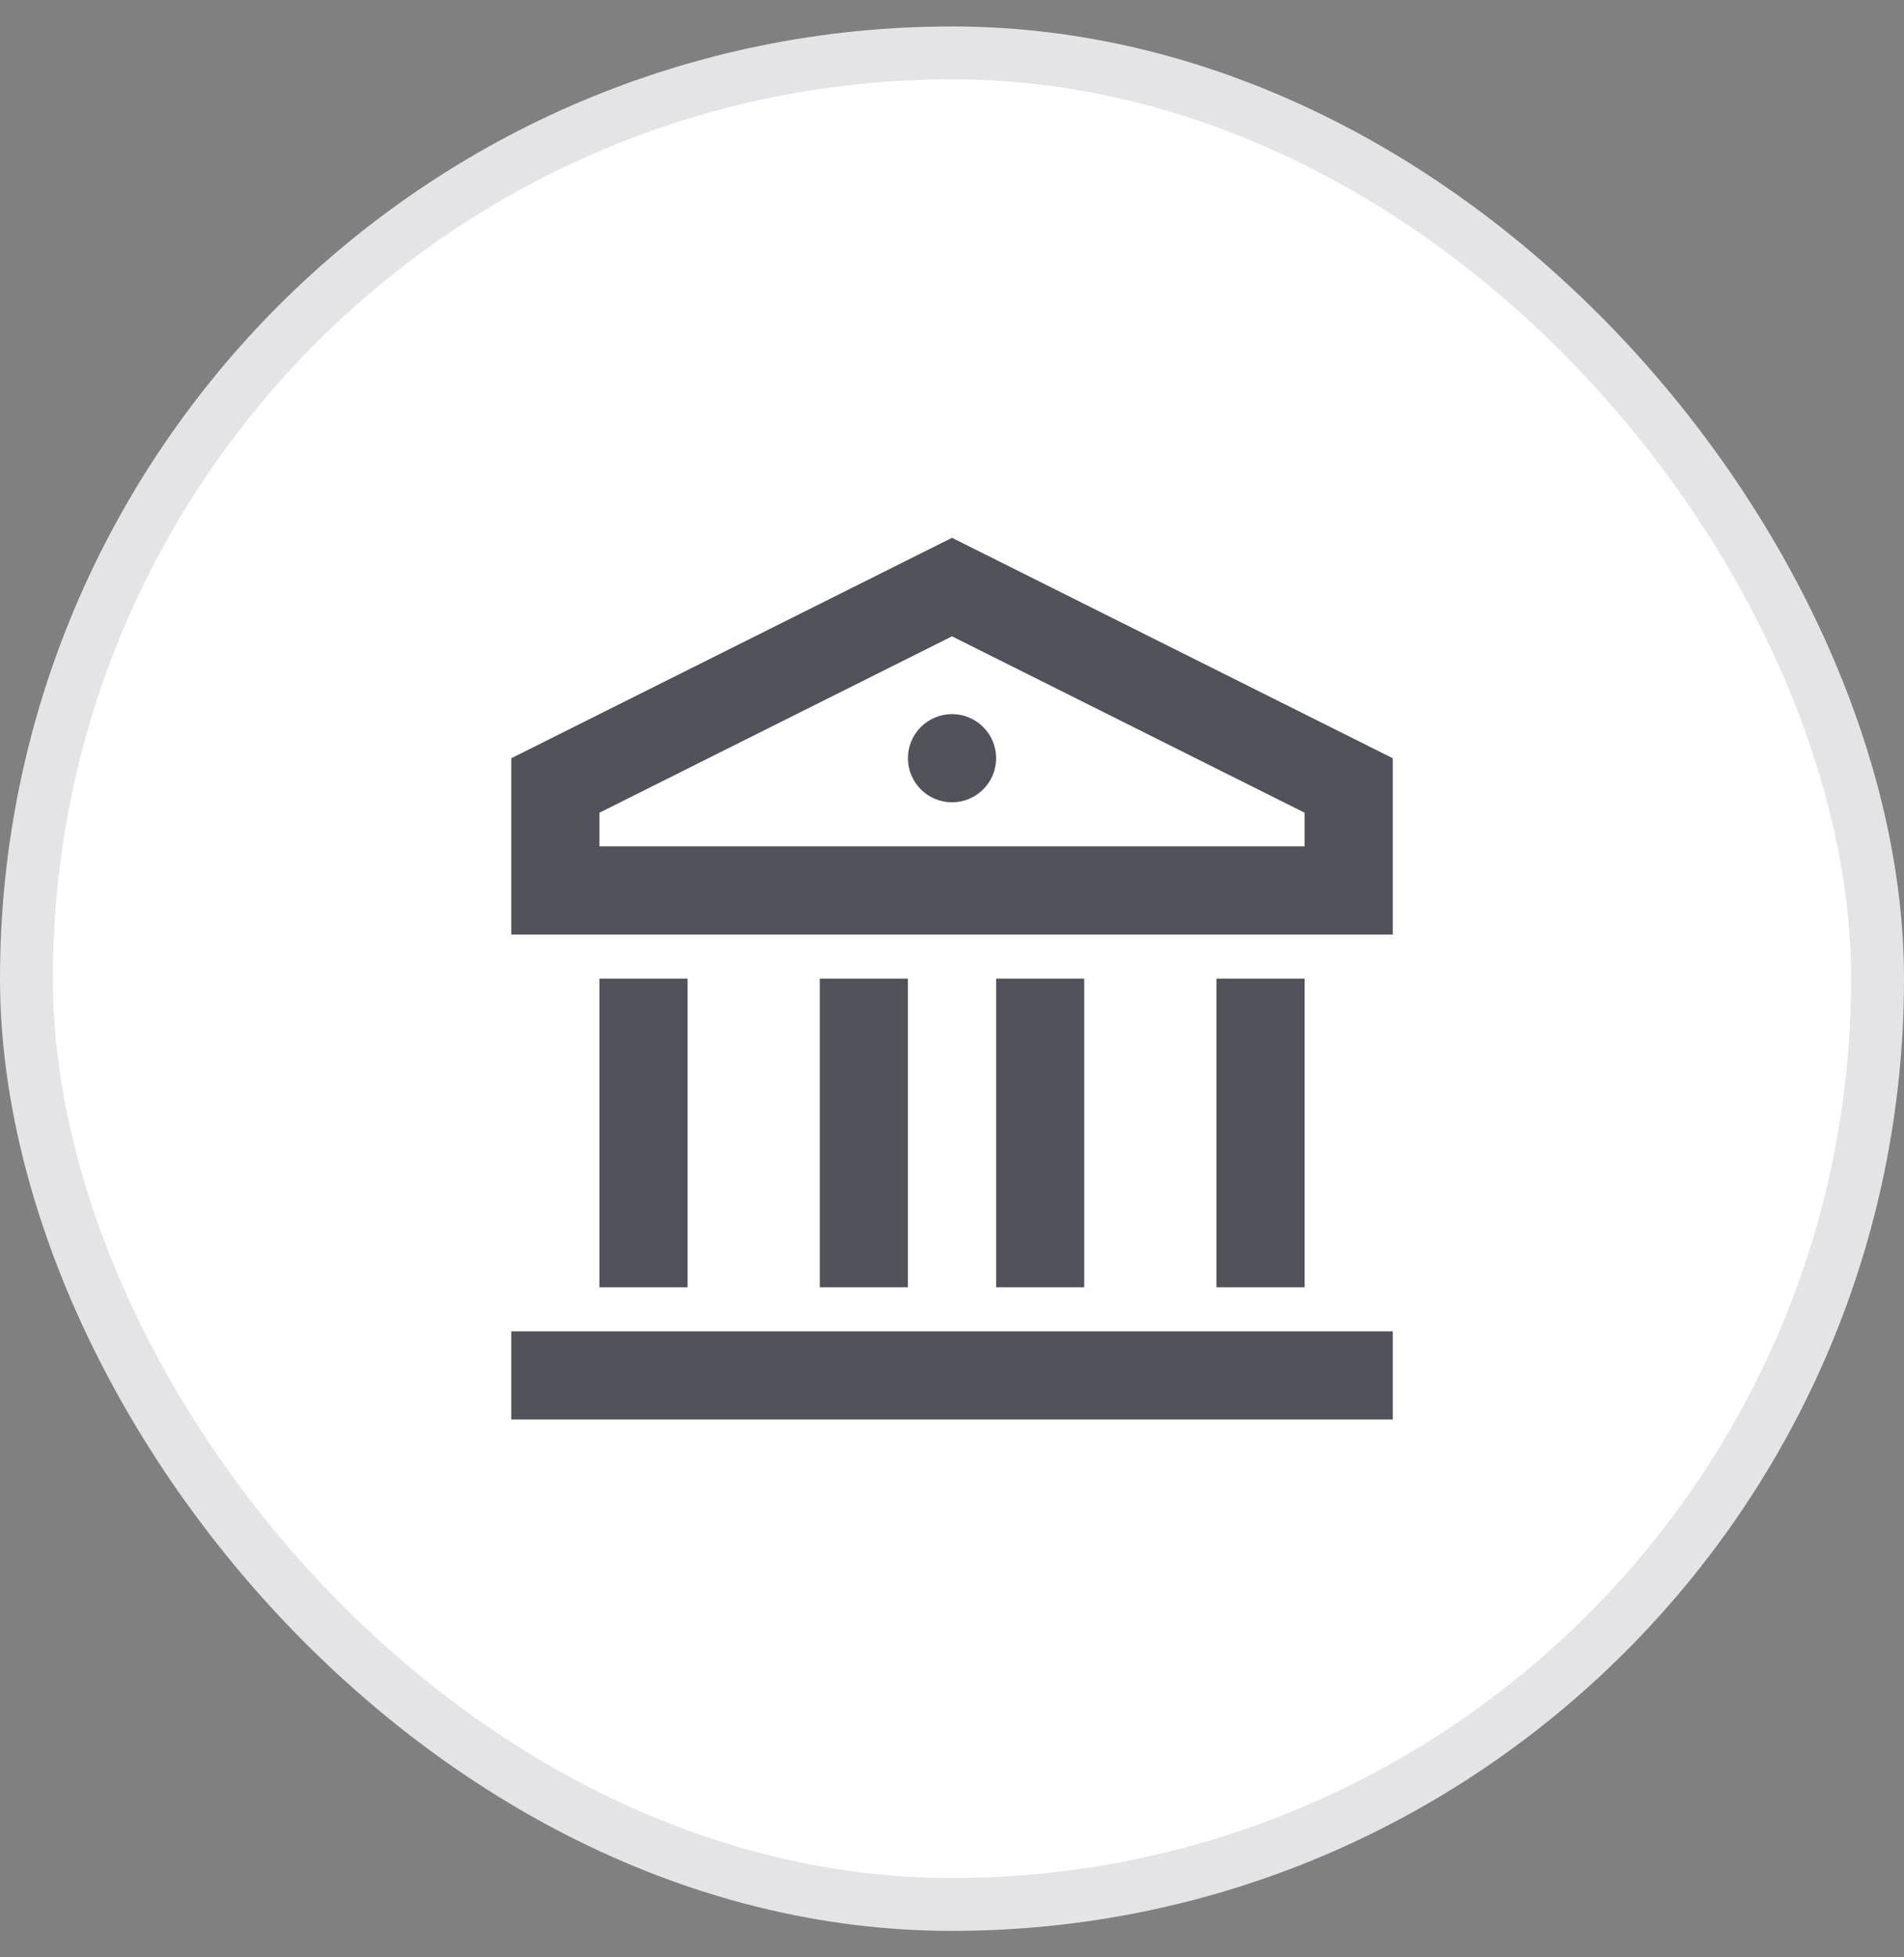 <svg width="36" height="37" viewBox="0 0 36 37" fill="none" xmlns="http://www.w3.org/2000/svg">
<rect x="0" y="0" width="36" height="37" fill="#808080" stroke="none"/>
<rect x="0.5" y="1" width="35" height="35" rx="17.5" fill="white"/>
<rect x="0.5" y="1" width="35" height="35" rx="17.5" stroke="#E4E4E7"/>
<path d="M9.667 25.166H26.334V26.833H9.667V25.166ZM11.334 18.499H13V24.333H11.334V18.499ZM15.5 18.499H17.167V24.333H15.5V18.499ZM18.834 18.499H20.5V24.333H18.834V18.499ZM23 18.499H24.667V24.333H23V18.499ZM9.667 14.333L18 10.166L26.334 14.333V17.666H9.667V14.333ZM11.334 15.363V15.999H24.667V15.363L18 12.029L11.334 15.363ZM18 15.166C17.54 15.166 17.167 14.793 17.167 14.333C17.167 13.872 17.54 13.499 18 13.499C18.461 13.499 18.834 13.872 18.834 14.333C18.834 14.793 18.461 15.166 18 15.166Z" fill="#52525B"/>
</svg>

